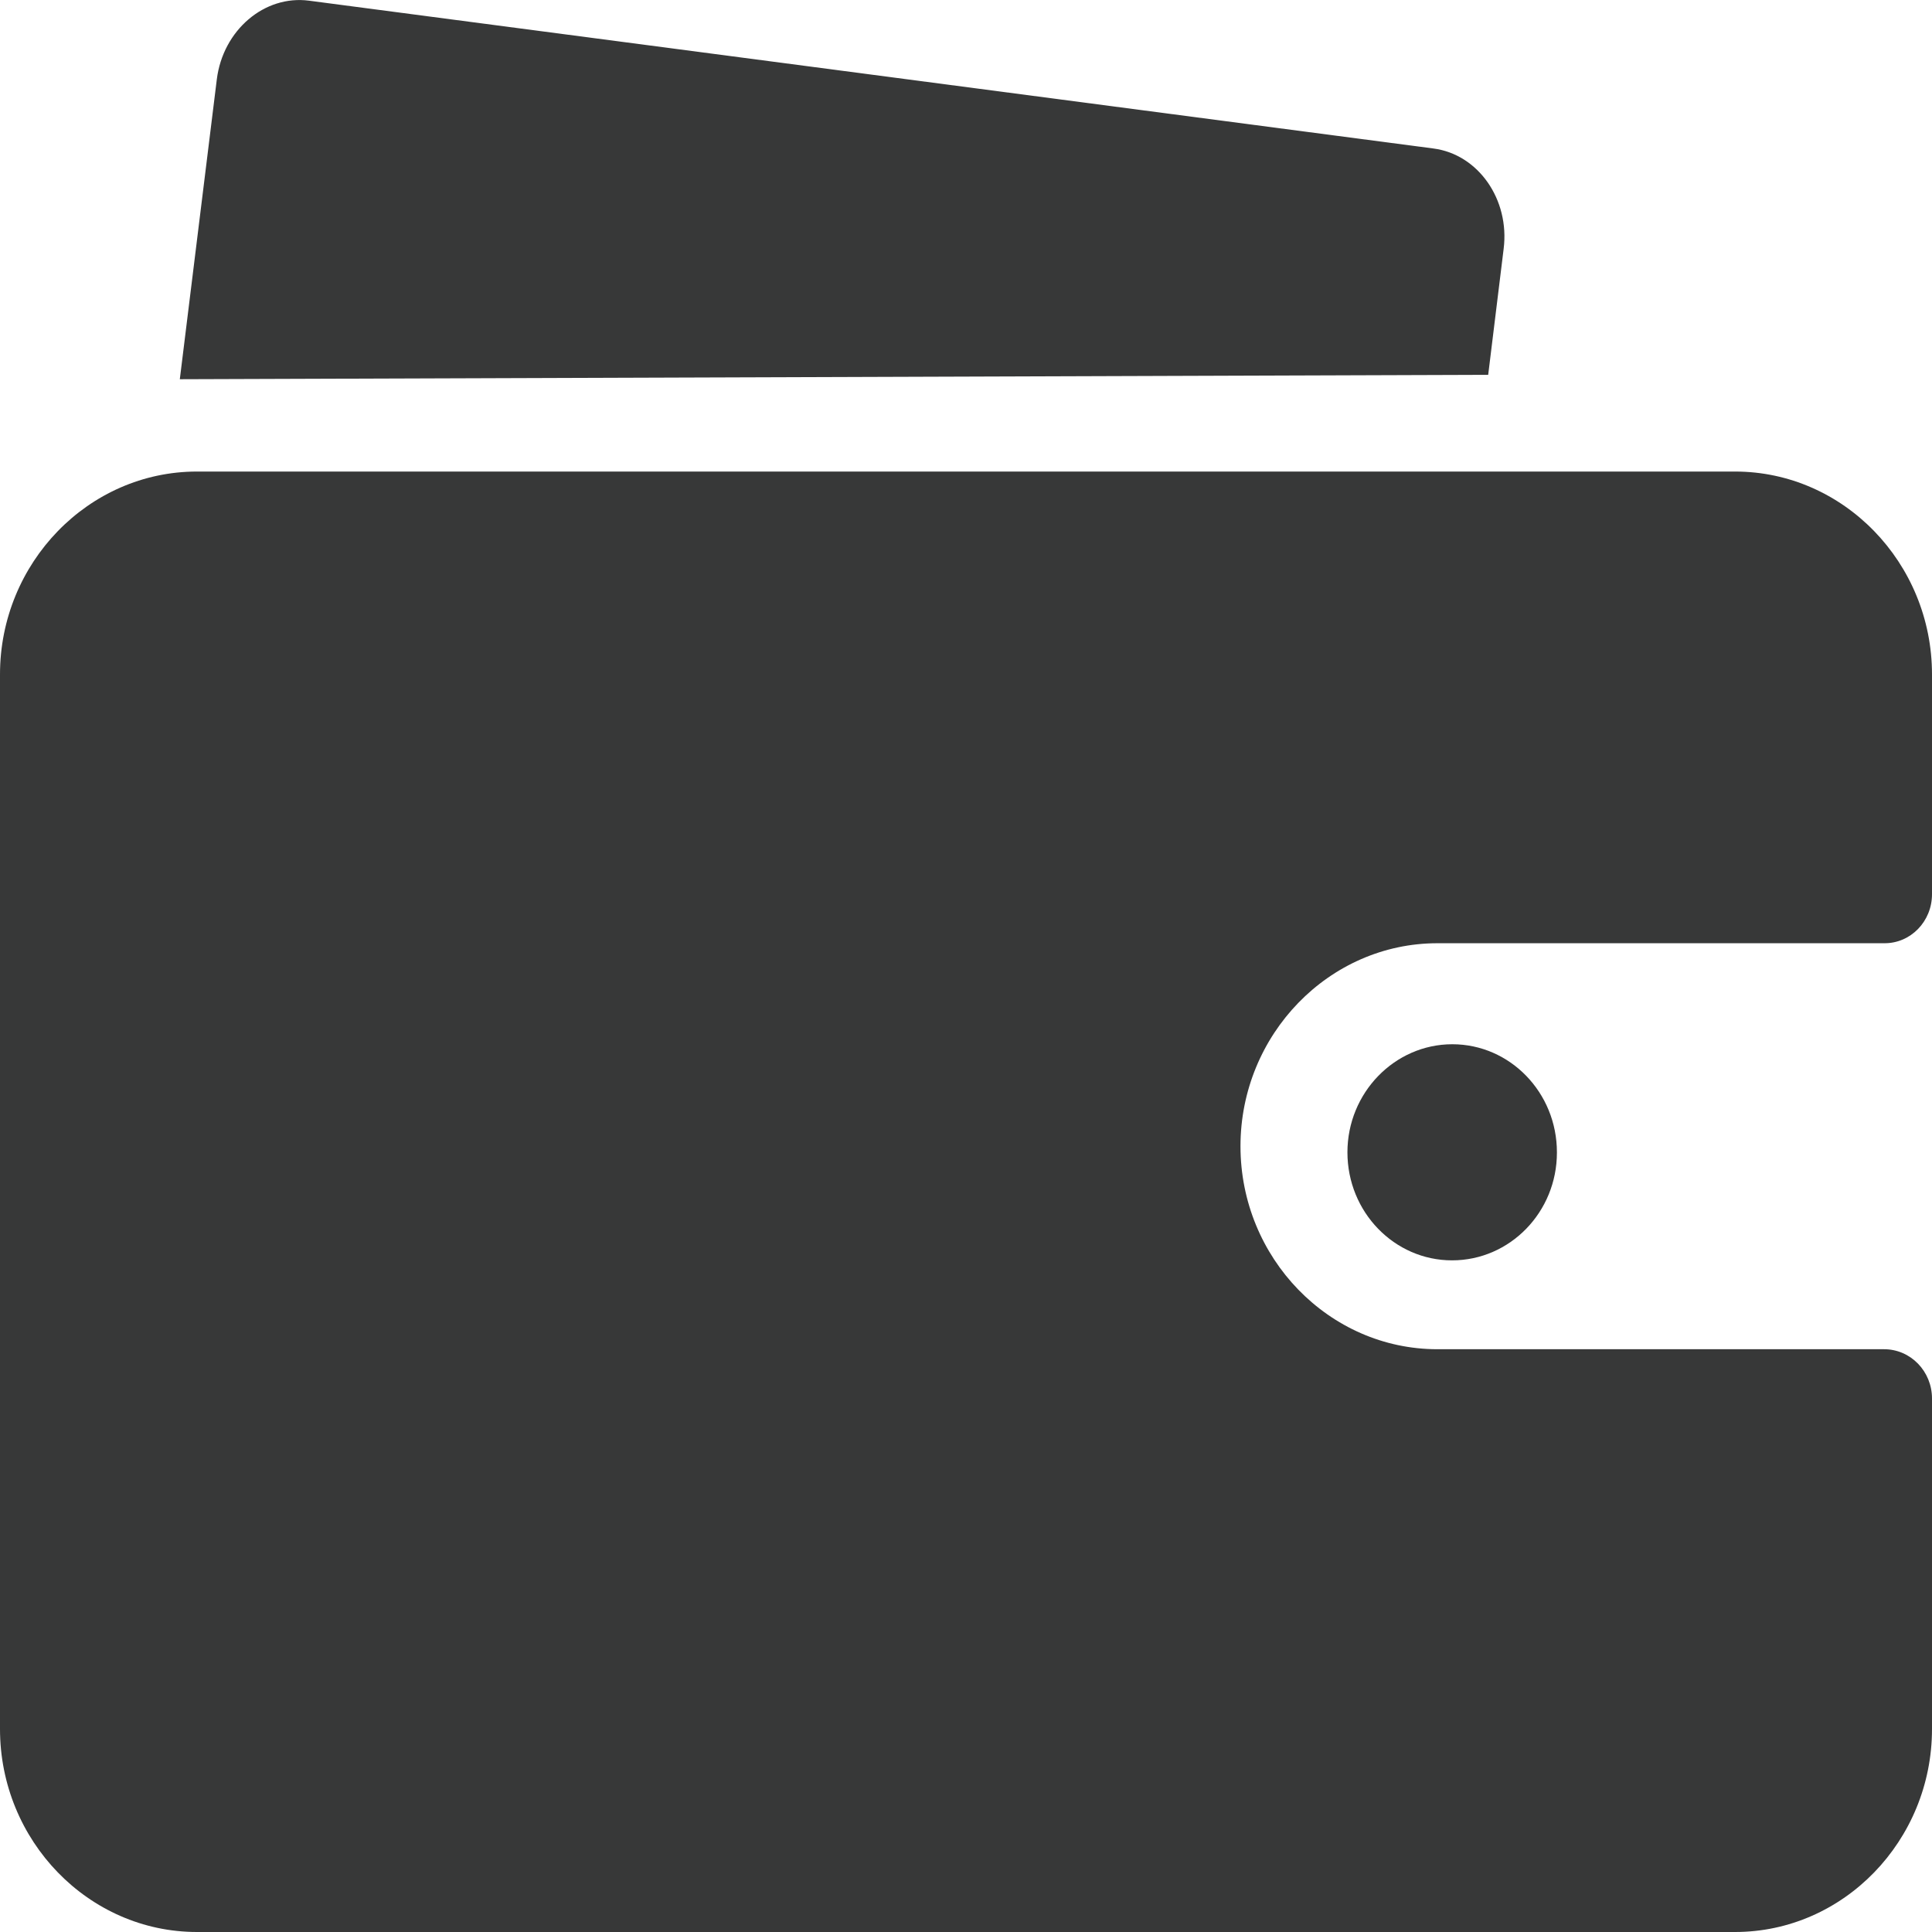 <svg width="14" height="14" viewBox="0 0 14 14" fill="none" xmlns="http://www.w3.org/2000/svg">
<path fill-rule="evenodd" clip-rule="evenodd" d="M10.387 1.076C10.712 1.118 10.941 1.446 10.896 1.803L10.784 2.716L1.303 2.748L1.571 0.576C1.615 0.219 1.916 -0.038 2.24 0.005L10.387 1.076ZM10.522 9.133C10.104 9.133 9.764 8.783 9.764 8.35C9.764 7.919 10.106 7.567 10.524 7.567C10.942 7.567 11.282 7.917 11.282 8.35V8.352C11.282 8.783 10.942 9.133 10.522 9.133Z" fill="#373838"/>
<path d="M14 6.48V4.887C14 4.078 13.358 3.417 12.573 3.417H1.427C0.642 3.417 0 4.078 0 4.887V12.529C0 13.339 0.642 14 1.427 14H12.573C13.358 14 14 13.339 14 12.529V10.134C14 9.937 13.845 9.777 13.653 9.777H10.416C9.631 9.777 8.989 9.116 8.989 8.306C8.989 7.497 9.631 6.835 10.416 6.835H13.653C13.845 6.837 14 6.677 14 6.48Z" fill="#373838"/>
</svg>
